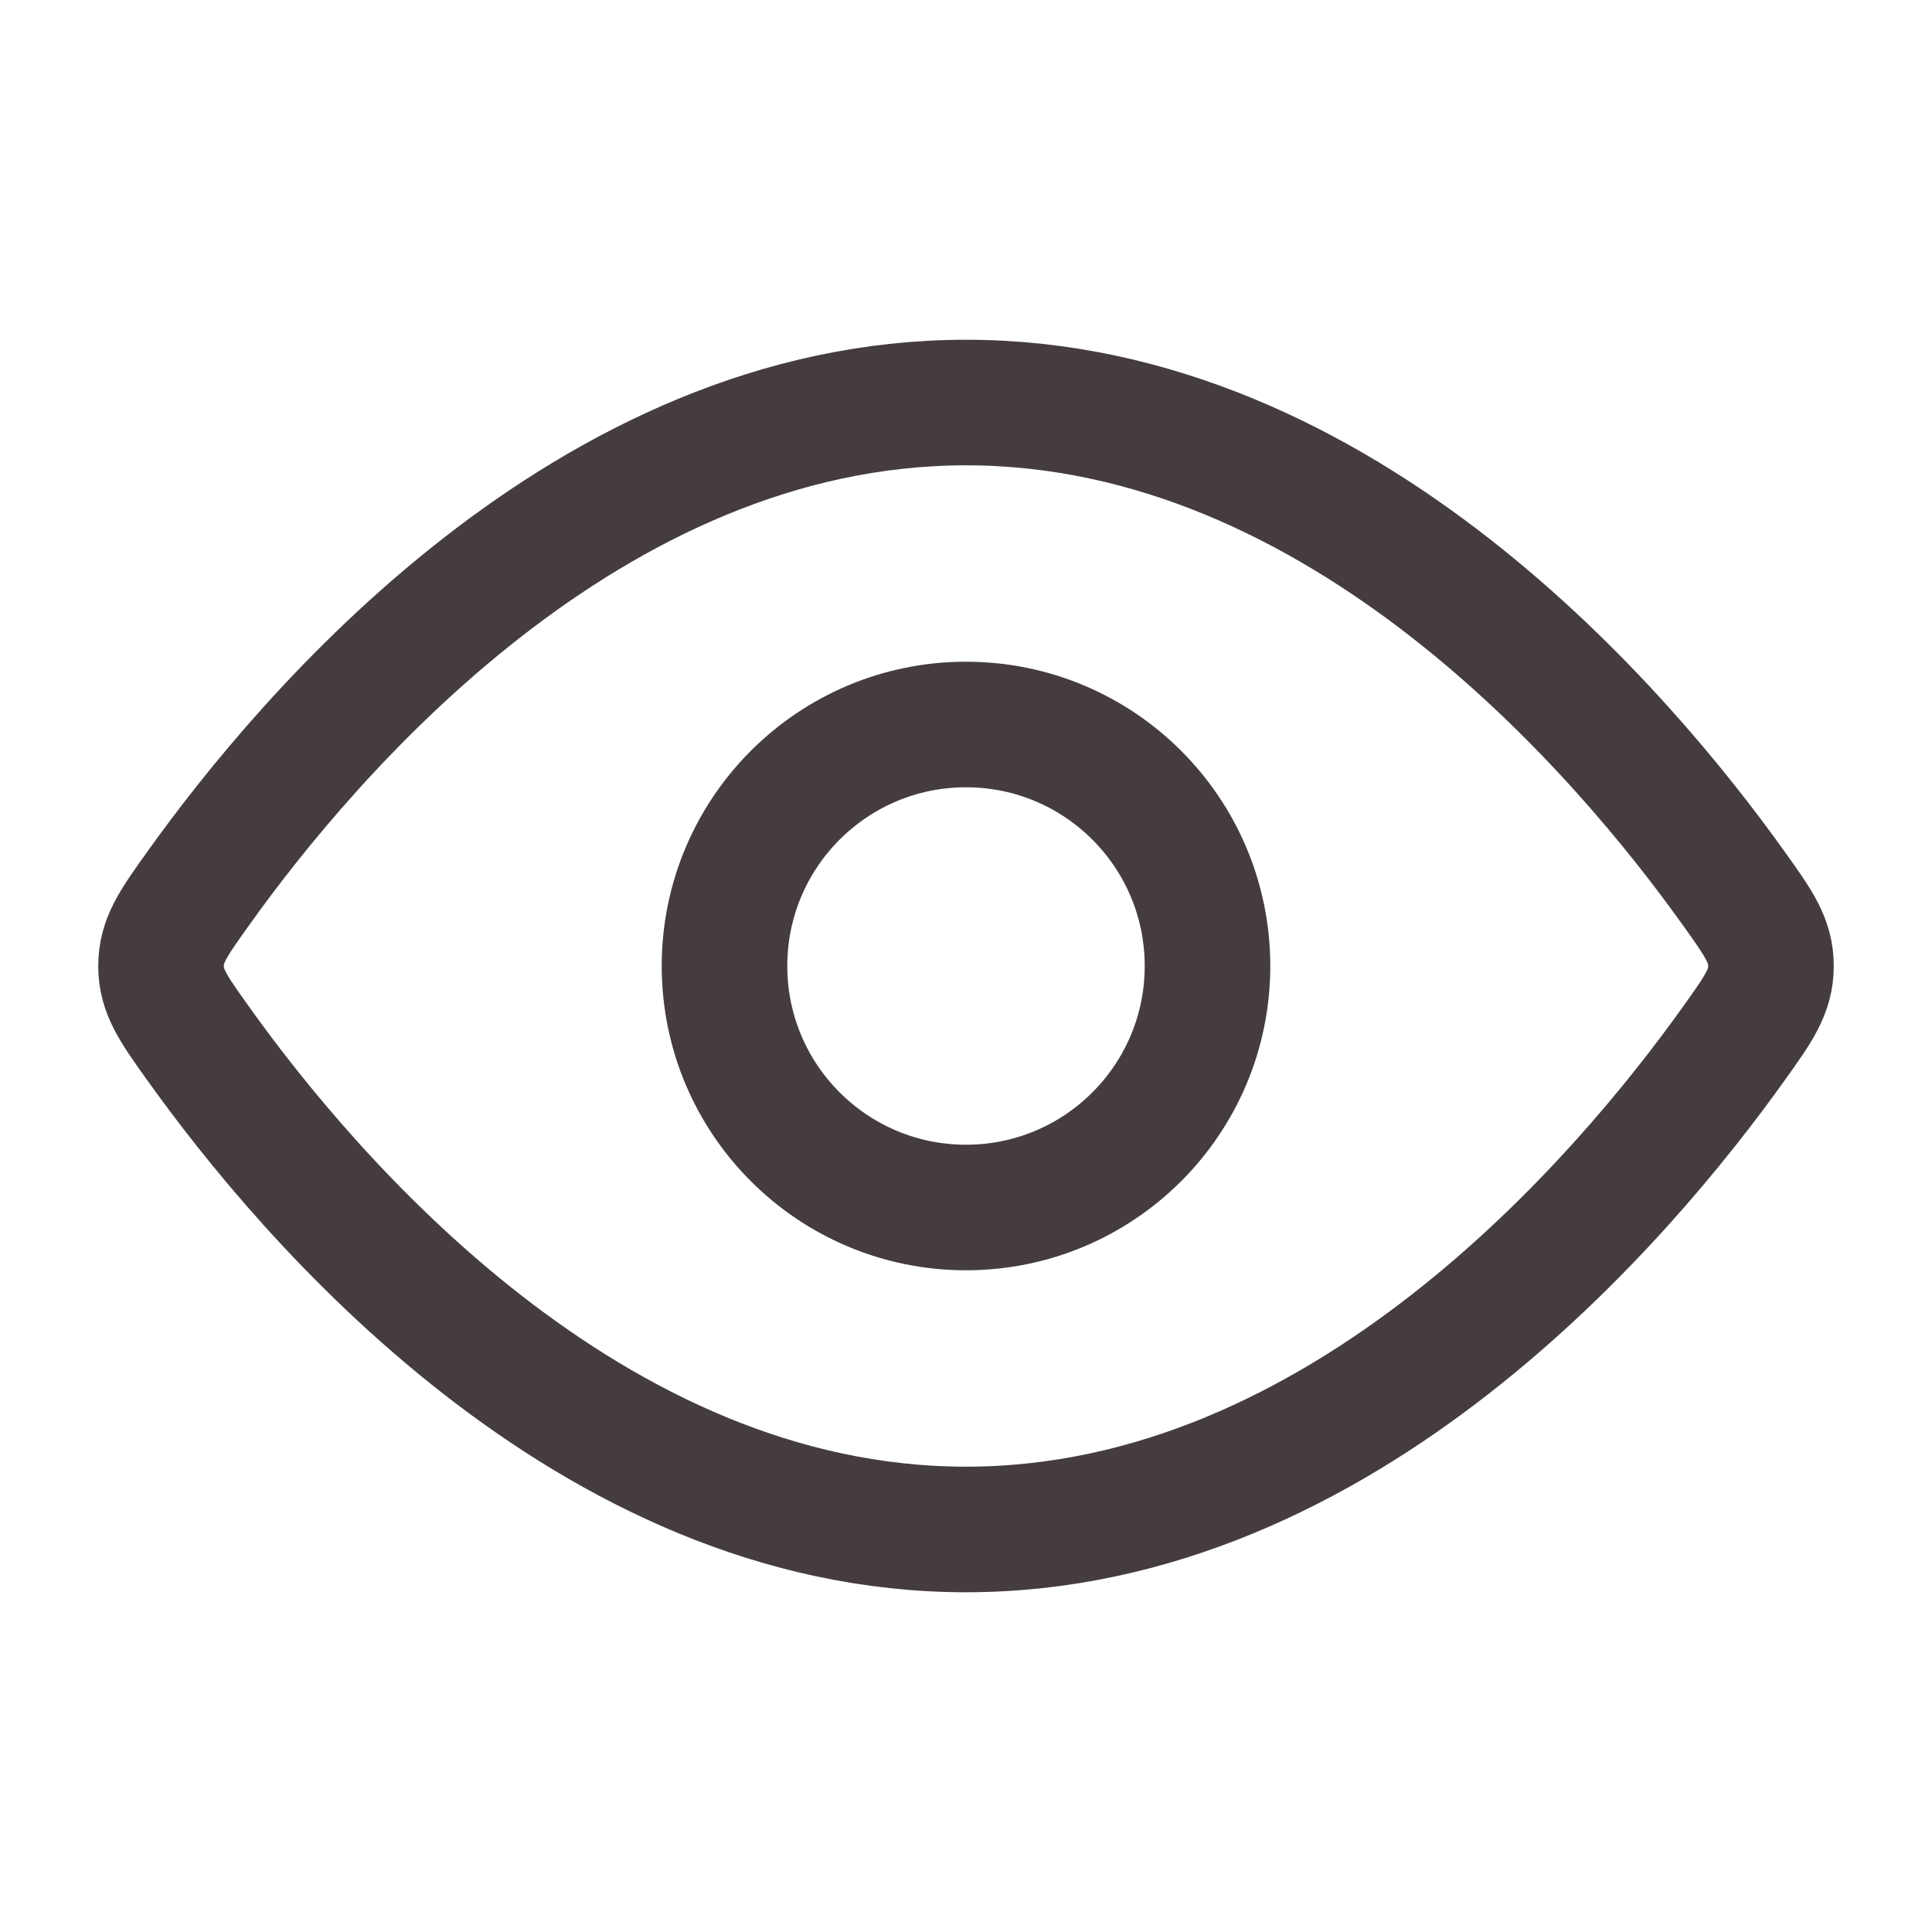 <svg width="20" height="20" viewBox="0 0 20 20" fill="none" xmlns="http://www.w3.org/2000/svg">
<path d="M17.953 9.204C18.207 9.559 18.333 9.737 18.333 10C18.333 10.263 18.207 10.441 17.953 10.796C16.815 12.392 13.908 15.833 10 15.833C6.092 15.833 3.185 12.392 2.047 10.796C1.793 10.441 1.667 10.263 1.667 10C1.667 9.737 1.793 9.559 2.047 9.204C3.185 7.608 6.092 4.167 10 4.167C13.908 4.167 16.815 7.608 17.953 9.204Z" stroke="#453D3D" stroke-width="1.3"/>
<path d="M12.5 10C12.5 8.619 11.381 7.5 10 7.5C8.619 7.5 7.5 8.619 7.5 10C7.5 11.381 8.619 12.5 10 12.5C11.381 12.5 12.5 11.381 12.5 10Z" stroke="#453D3D" stroke-width="1.3"/>
</svg>

